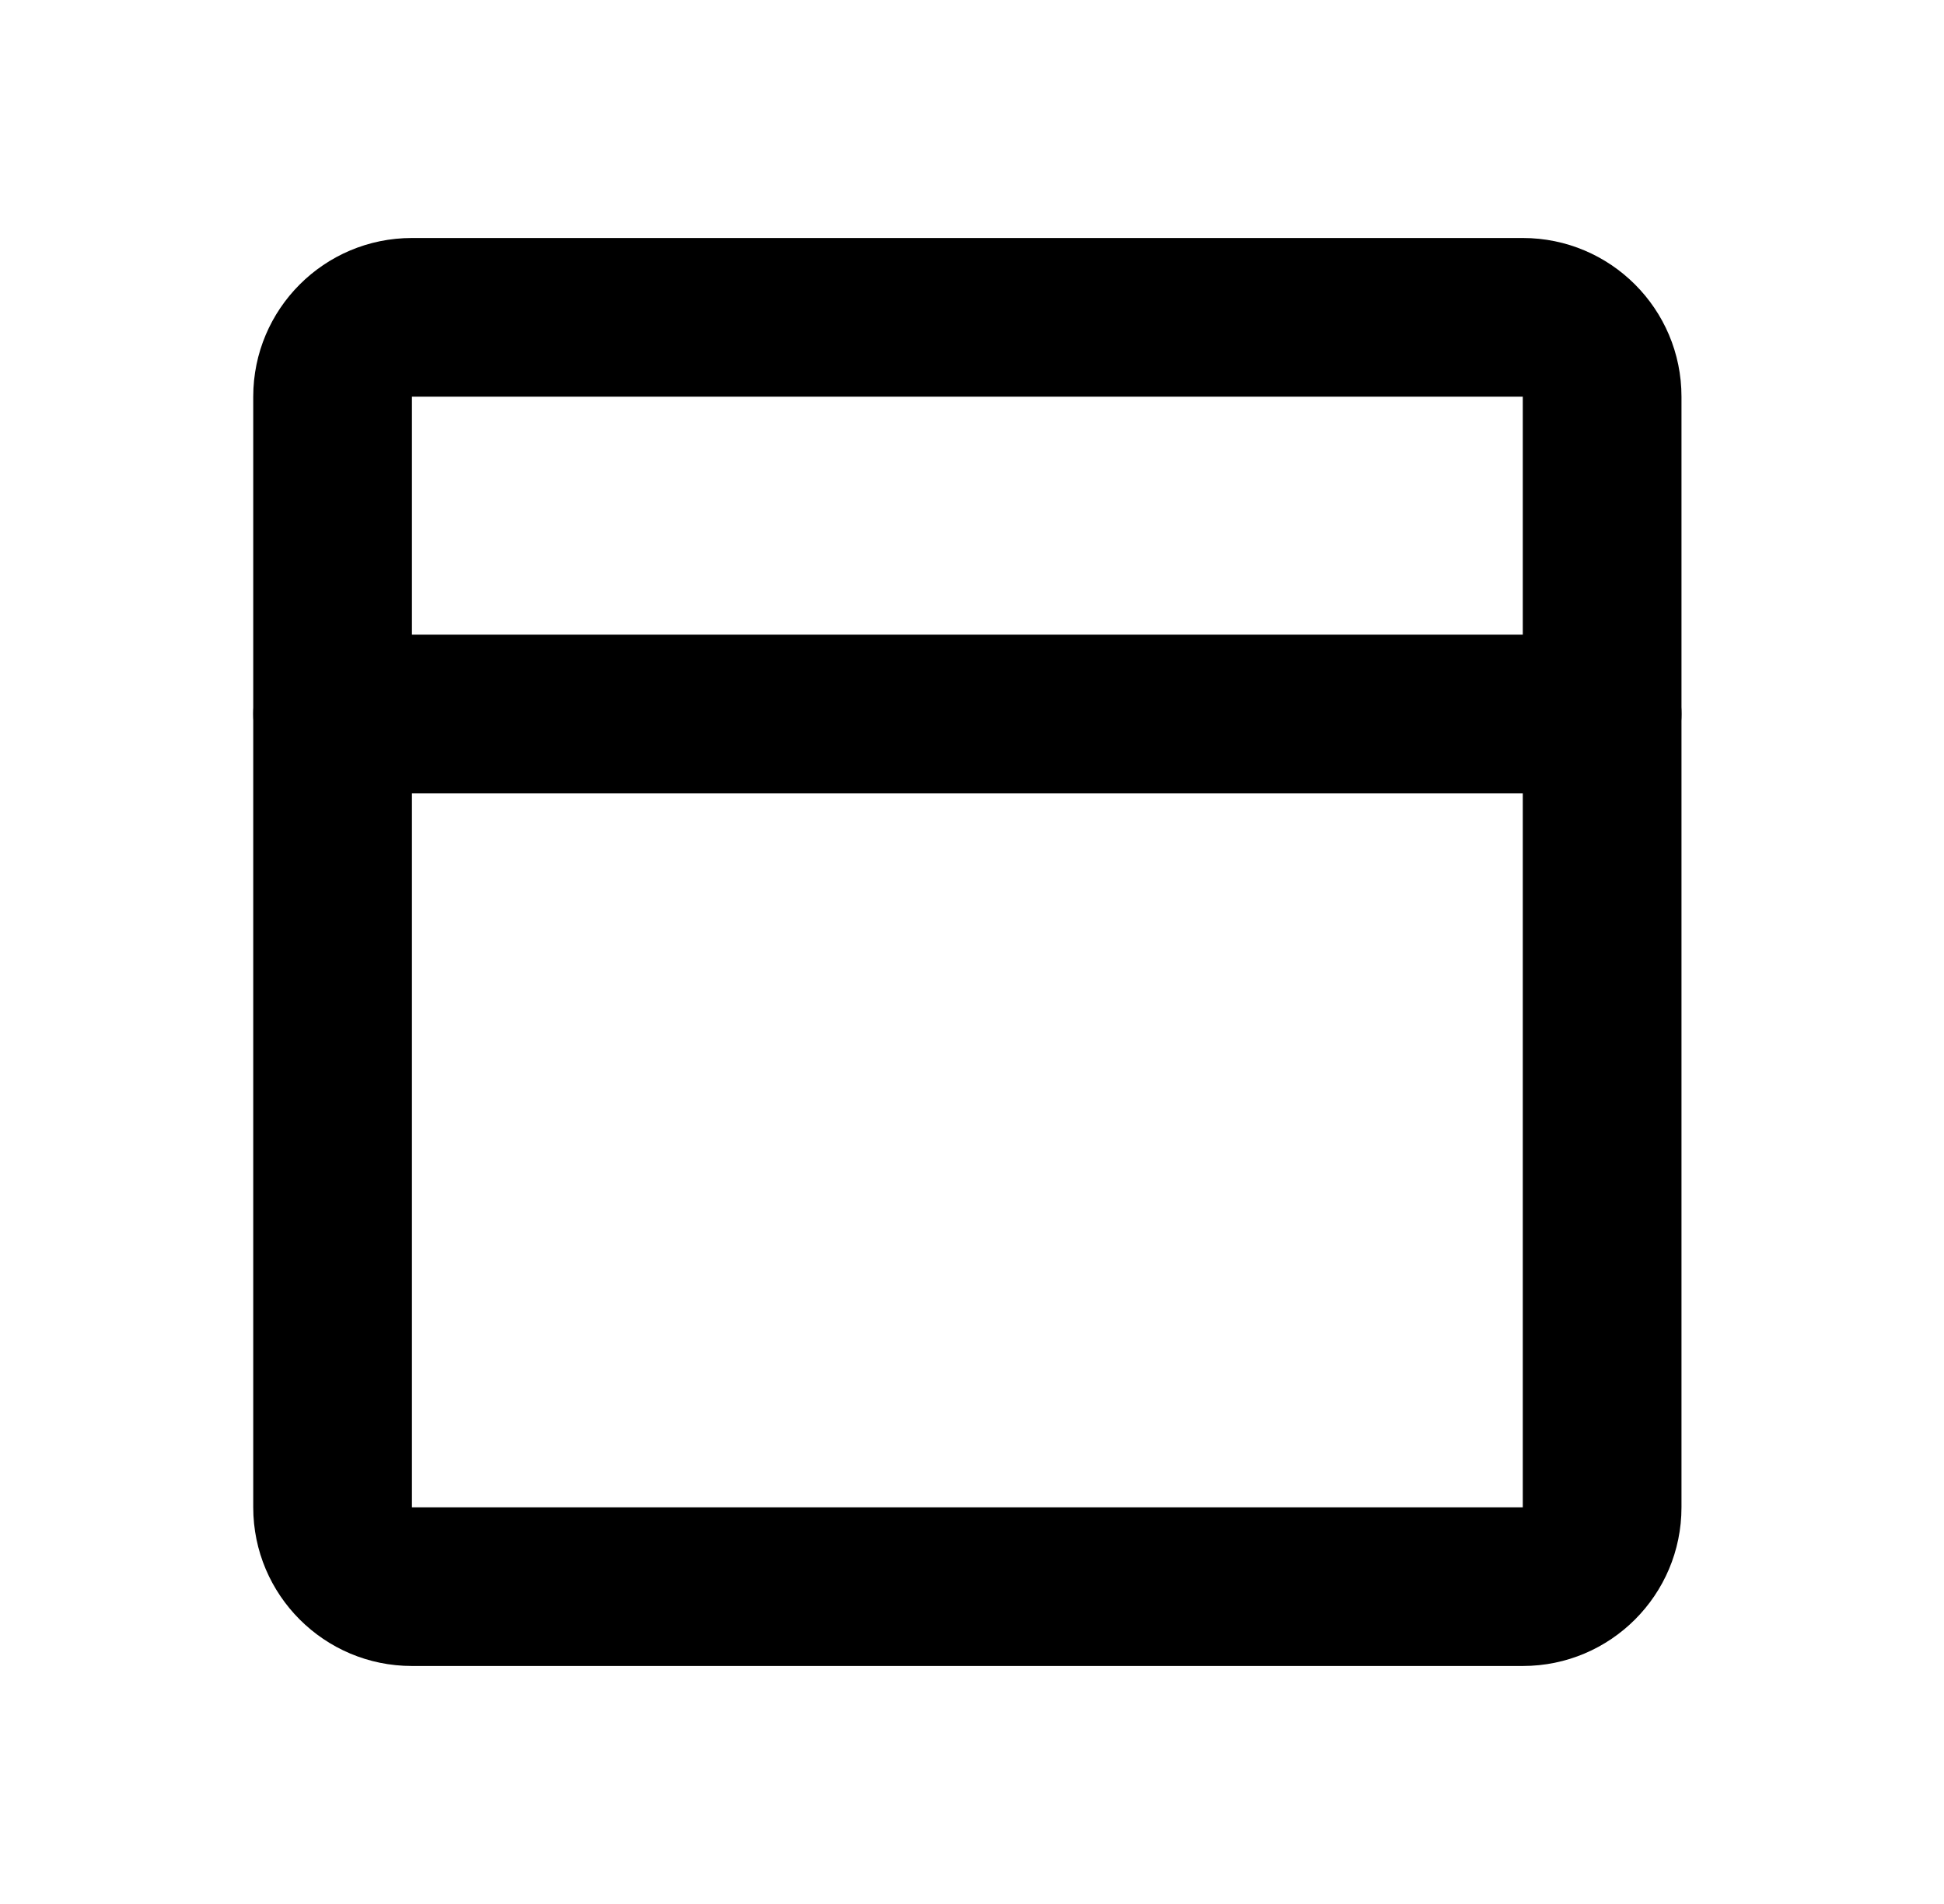<svg width="49" height="48" viewBox="0 0 49 48" fill="none" xmlns="http://www.w3.org/2000/svg">
<g id="Top-bar_icon_48px">
<path id="Vector" fill-rule="evenodd" clip-rule="evenodd" d="M40.383 20L8.383 20C7.278 20 6.383 19.105 6.383 18C6.383 16.895 7.278 16 8.383 16L40.383 16C41.487 16 42.383 16.895 42.383 18C42.383 19.105 41.487 20 40.383 20Z" fill="black"/>
<path id="Vector_2" fill-rule="evenodd" clip-rule="evenodd" d="M38.383 10L10.383 10L10.383 38L38.383 38L38.383 10ZM10.383 6L38.383 6C40.592 6 42.383 7.791 42.383 10L42.383 38C42.383 40.209 40.592 42 38.383 42L10.383 42C8.174 42 6.383 40.209 6.383 38L6.383 10C6.383 7.791 8.174 6 10.383 6Z" fill="black"/>
</g>
</svg>
